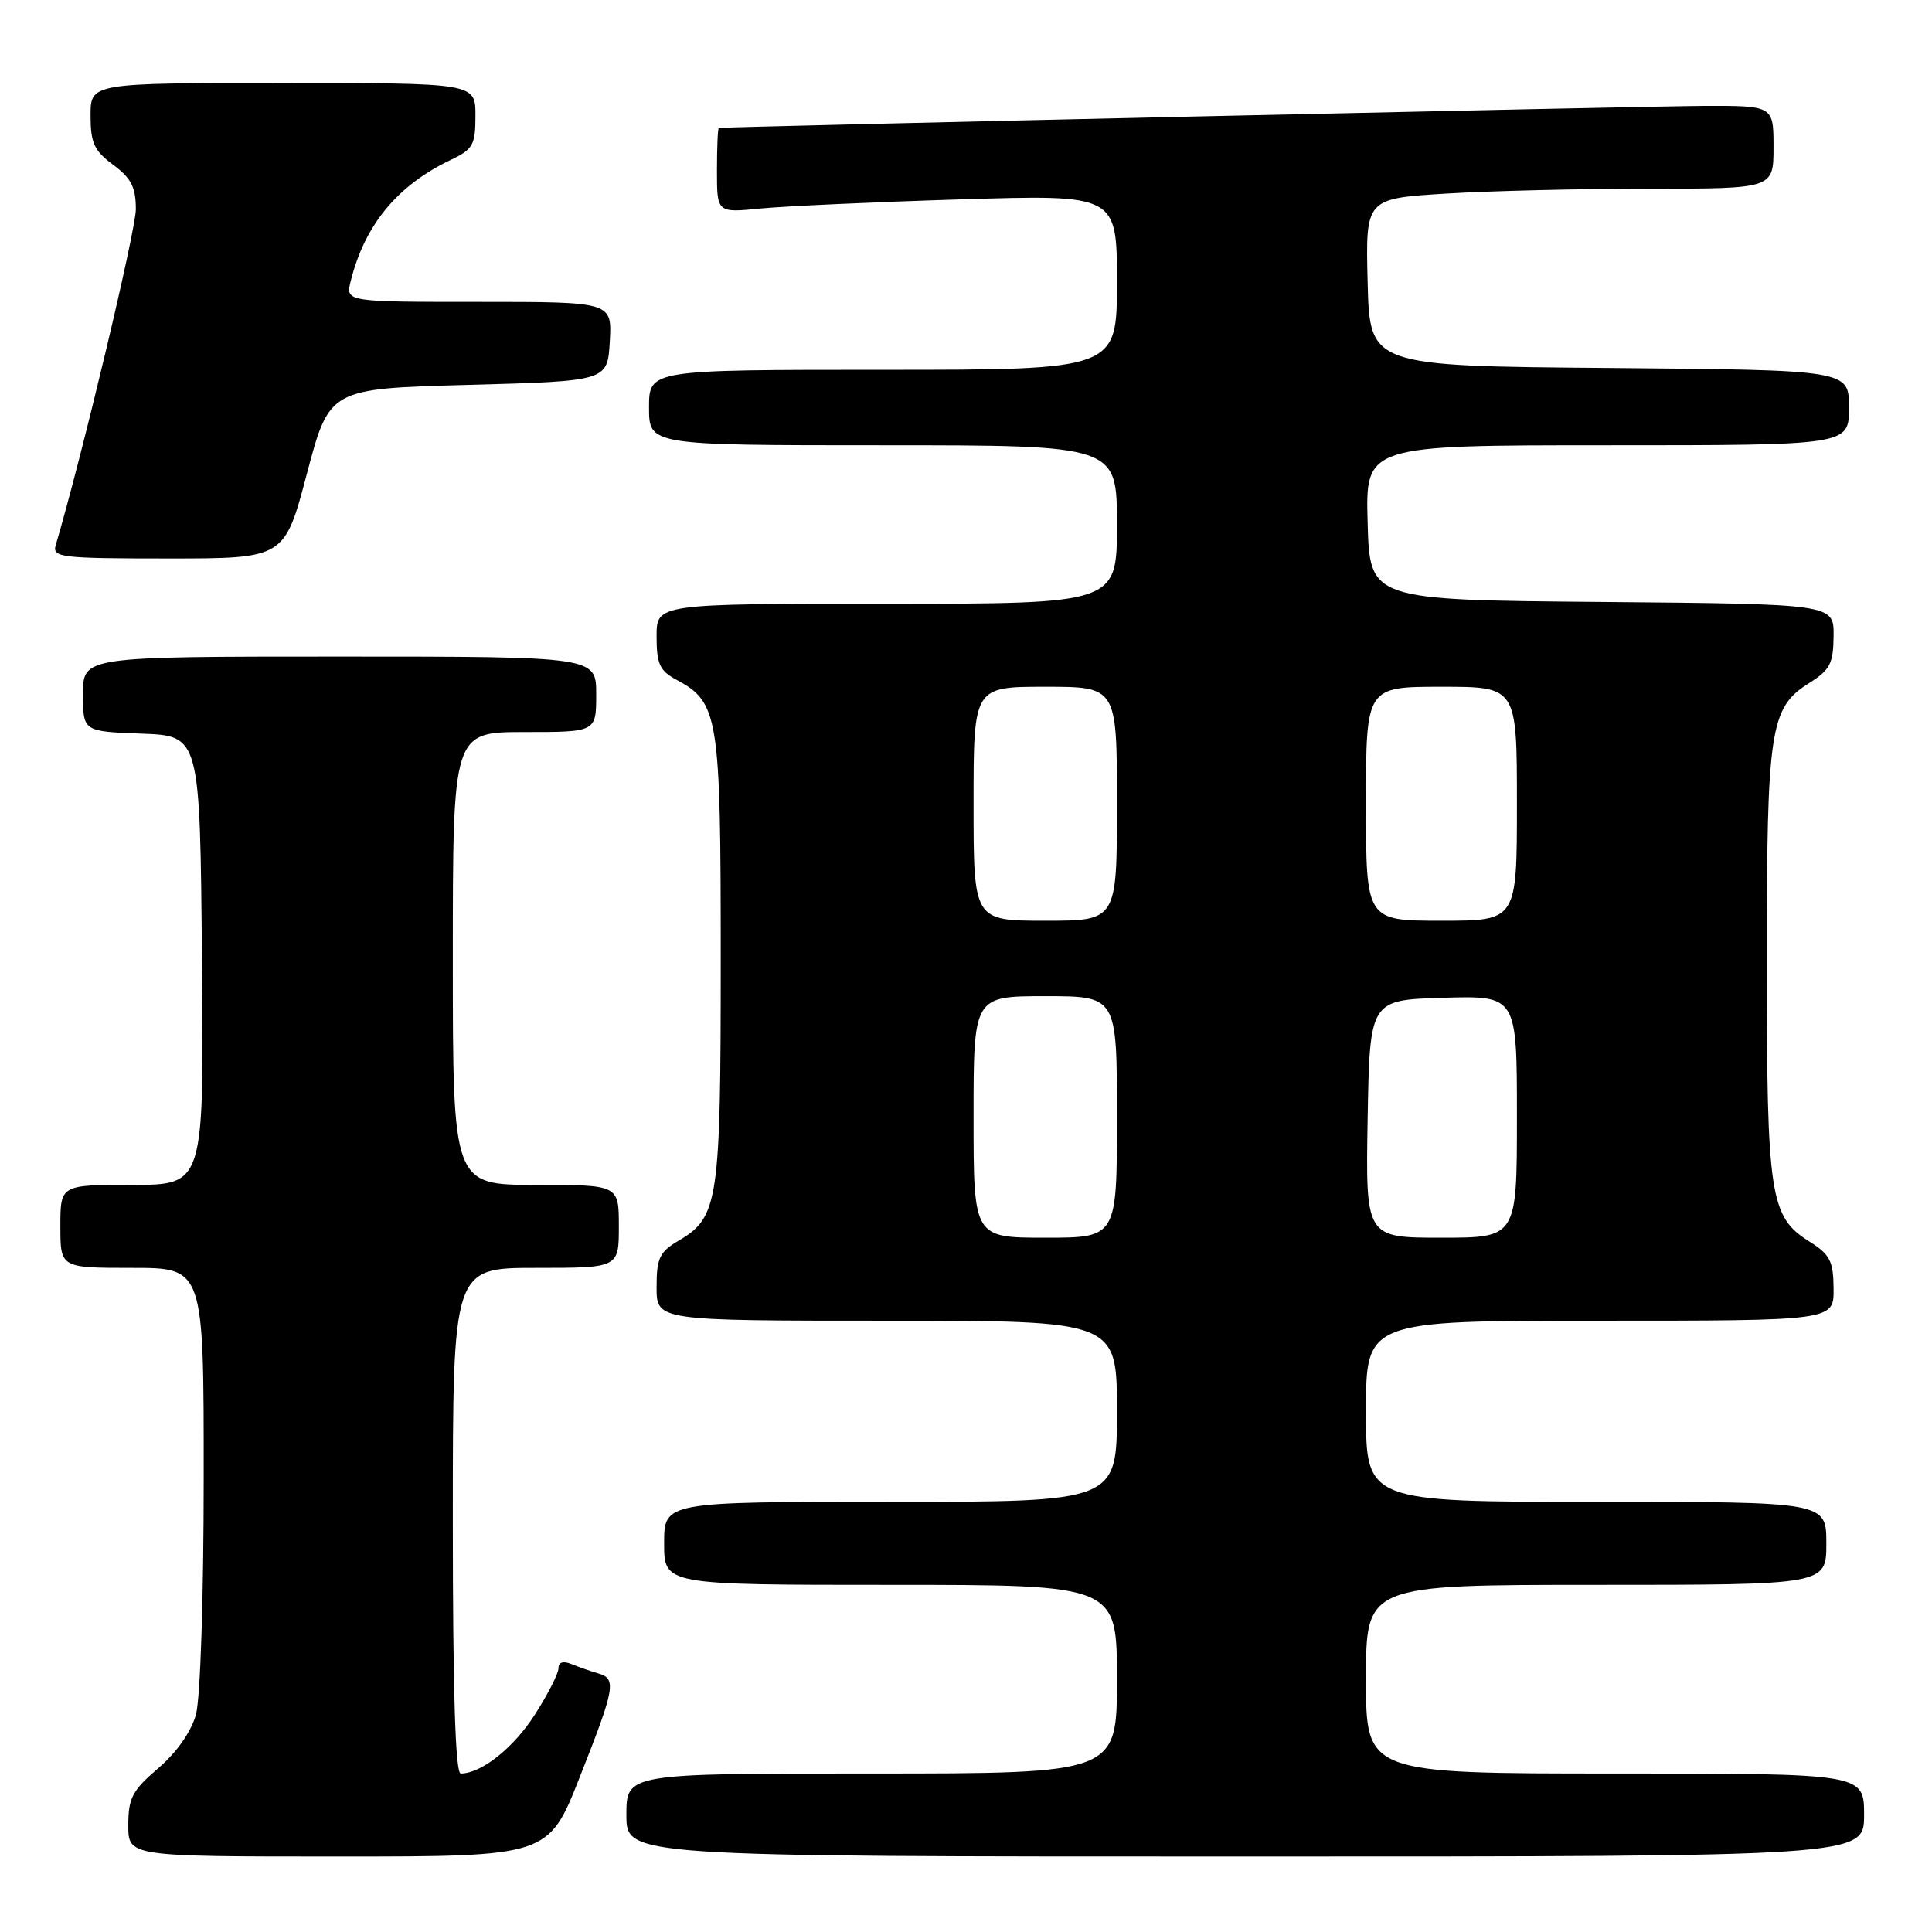 <?xml version="1.0" encoding="UTF-8" standalone="no"?>
<!DOCTYPE svg PUBLIC "-//W3C//DTD SVG 1.1//EN" "http://www.w3.org/Graphics/SVG/1.1/DTD/svg11.dtd" >
<svg xmlns="http://www.w3.org/2000/svg" xmlns:xlink="http://www.w3.org/1999/xlink" version="1.1" viewBox="0 0 256 256">
 <g >
 <path fill="currentColor"
d=" M 76.83 235.45 C 81.52 223.59 81.72 222.44 79.25 221.73 C 78.29 221.45 76.71 220.90 75.75 220.51 C 74.62 220.04 74.00 220.24 74.00 221.06 C 74.00 221.75 72.59 224.52 70.87 227.20 C 68.03 231.63 63.78 235.00 61.05 235.00 C 60.34 235.00 60.00 224.22 60.00 201.50 C 60.00 168.00 60.00 168.00 71.00 168.00 C 82.00 168.00 82.00 168.00 82.00 162.50 C 82.00 157.00 82.00 157.00 71.00 157.00 C 60.00 157.00 60.00 157.00 60.00 127.00 C 60.00 97.00 60.00 97.00 69.50 97.00 C 79.00 97.00 79.00 97.00 79.00 92.00 C 79.00 87.00 79.00 87.00 45.00 87.00 C 11.00 87.00 11.00 87.00 11.00 91.96 C 11.00 96.92 11.00 96.92 18.75 97.21 C 26.50 97.50 26.50 97.50 26.76 127.25 C 27.03 157.00 27.03 157.00 17.51 157.00 C 8.00 157.00 8.00 157.00 8.00 162.50 C 8.00 168.00 8.00 168.00 17.50 168.00 C 27.00 168.00 27.00 168.00 26.99 195.75 C 26.99 211.66 26.55 225.08 25.96 227.20 C 25.33 229.47 23.40 232.22 20.97 234.30 C 17.53 237.24 17.00 238.24 17.00 241.85 C 17.00 246.00 17.00 246.00 44.83 246.00 C 72.67 246.00 72.67 246.00 76.83 235.45 Z  M 247.00 240.50 C 247.00 235.00 247.00 235.00 214.00 235.00 C 181.00 235.00 181.00 235.00 181.00 222.50 C 181.00 210.00 181.00 210.00 211.50 210.00 C 242.00 210.00 242.00 210.00 242.00 204.50 C 242.00 199.00 242.00 199.00 211.50 199.00 C 181.00 199.00 181.00 199.00 181.00 187.00 C 181.00 175.00 181.00 175.00 212.00 175.00 C 243.00 175.00 243.00 175.00 242.96 170.75 C 242.93 167.07 242.49 166.23 239.71 164.48 C 234.53 161.22 234.11 158.50 234.11 127.50 C 234.11 96.50 234.53 93.78 239.71 90.52 C 242.49 88.77 242.93 87.93 242.96 84.26 C 243.00 80.03 243.00 80.03 212.25 79.76 C 181.50 79.50 181.50 79.50 181.22 69.25 C 180.93 59.00 180.93 59.00 212.97 59.00 C 245.00 59.00 245.00 59.00 245.00 54.01 C 245.00 49.03 245.00 49.03 213.25 48.76 C 181.50 48.50 181.50 48.50 181.22 37.40 C 180.94 26.31 180.94 26.31 191.62 25.65 C 197.50 25.29 209.67 25.00 218.66 25.00 C 235.00 25.00 235.00 25.00 235.00 19.50 C 235.00 14.00 235.00 14.00 225.75 14.03 C 218.27 14.06 96.13 16.79 95.25 16.95 C 95.11 16.98 95.00 19.52 95.00 22.60 C 95.00 28.20 95.00 28.20 100.75 27.63 C 103.91 27.32 115.84 26.77 127.25 26.42 C 148.00 25.78 148.00 25.78 148.00 37.39 C 148.00 49.00 148.00 49.00 117.00 49.00 C 86.00 49.00 86.00 49.00 86.00 54.00 C 86.00 59.00 86.00 59.00 117.00 59.00 C 148.00 59.00 148.00 59.00 148.00 69.50 C 148.00 80.00 148.00 80.00 117.50 80.00 C 87.00 80.00 87.00 80.00 87.00 84.33 C 87.00 87.97 87.42 88.88 89.59 90.05 C 95.23 93.06 95.50 94.78 95.50 127.00 C 95.50 159.22 95.20 161.27 89.96 164.37 C 87.39 165.88 87.00 166.69 87.00 170.56 C 87.00 175.00 87.00 175.00 117.50 175.00 C 148.00 175.00 148.00 175.00 148.00 187.00 C 148.00 199.00 148.00 199.00 118.00 199.00 C 88.00 199.00 88.00 199.00 88.00 204.50 C 88.00 210.00 88.00 210.00 118.00 210.00 C 148.00 210.00 148.00 210.00 148.00 222.50 C 148.00 235.00 148.00 235.00 115.50 235.00 C 83.00 235.00 83.00 235.00 83.00 240.50 C 83.00 246.00 83.00 246.00 165.00 246.00 C 247.00 246.00 247.00 246.00 247.00 240.50 Z  M 40.67 62.75 C 43.65 51.50 43.65 51.50 62.07 51.00 C 80.50 50.50 80.50 50.50 80.80 45.25 C 81.10 40.00 81.10 40.00 63.44 40.00 C 45.78 40.00 45.78 40.00 46.47 37.25 C 48.32 29.81 52.65 24.56 59.72 21.19 C 62.68 19.78 63.00 19.21 63.00 15.31 C 63.00 11.00 63.00 11.00 37.50 11.00 C 12.00 11.00 12.00 11.00 12.00 15.31 C 12.00 18.94 12.47 19.97 15.00 21.84 C 17.38 23.60 18.00 24.81 18.00 27.72 C 18.00 30.52 10.86 60.48 7.38 72.25 C 6.91 73.86 8.07 74.00 22.28 74.00 C 37.70 74.00 37.70 74.00 40.67 62.75 Z  M 129.00 148.00 C 129.00 132.00 129.00 132.00 138.50 132.00 C 148.00 132.00 148.00 132.00 148.00 148.00 C 148.00 164.00 148.00 164.00 138.50 164.00 C 129.00 164.00 129.00 164.00 129.00 148.00 Z  M 181.22 148.25 C 181.50 132.50 181.50 132.50 191.25 132.21 C 201.00 131.93 201.00 131.93 201.00 147.96 C 201.00 164.00 201.00 164.00 190.97 164.00 C 180.95 164.00 180.95 164.00 181.22 148.25 Z  M 129.00 106.50 C 129.00 91.00 129.00 91.00 138.50 91.00 C 148.00 91.00 148.00 91.00 148.00 106.50 C 148.00 122.00 148.00 122.00 138.50 122.00 C 129.00 122.00 129.00 122.00 129.00 106.50 Z  M 181.00 106.50 C 181.00 91.00 181.00 91.00 191.00 91.00 C 201.00 91.00 201.00 91.00 201.00 106.50 C 201.00 122.00 201.00 122.00 191.00 122.00 C 181.00 122.00 181.00 122.00 181.00 106.50 Z "/>
</g>
</svg>